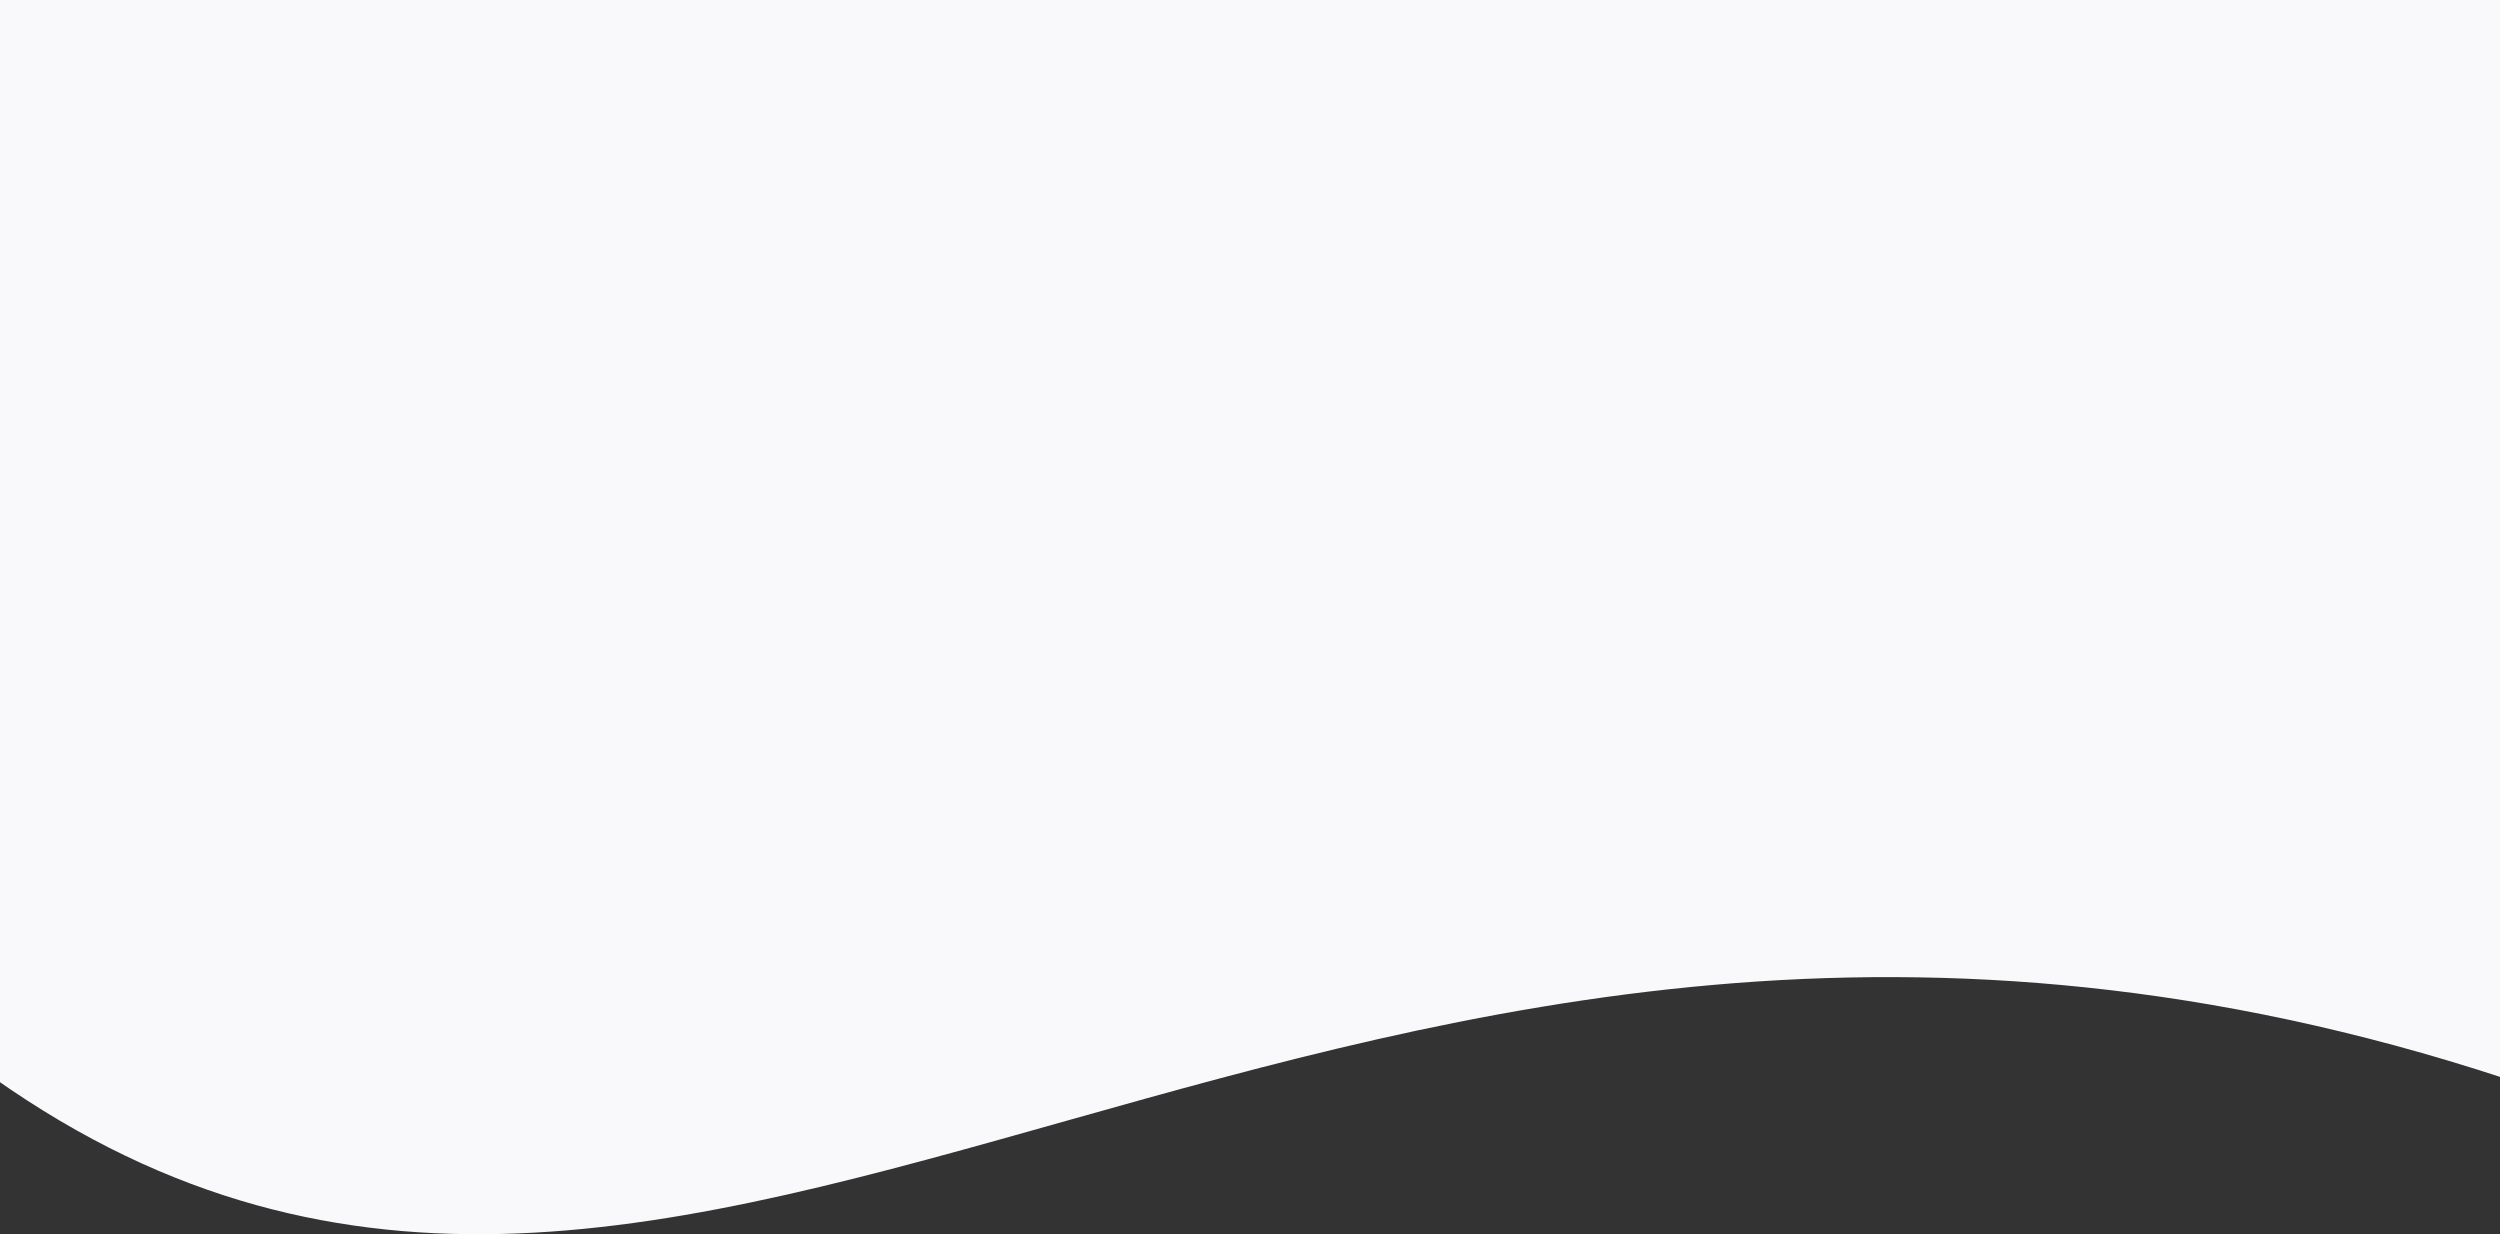 <svg width="1280" height="632" viewBox="0 0 1280 632" fill="none" xmlns="http://www.w3.org/2000/svg">
<rect x="0" y="0" width="1280" height="632" fill="#333333" stroke="none"/>
<path d="M-3 552C357.5 806.501 678.501 354.001 1282 552V0H-3V552Z" fill="#F9F9FB"/>
</svg>
